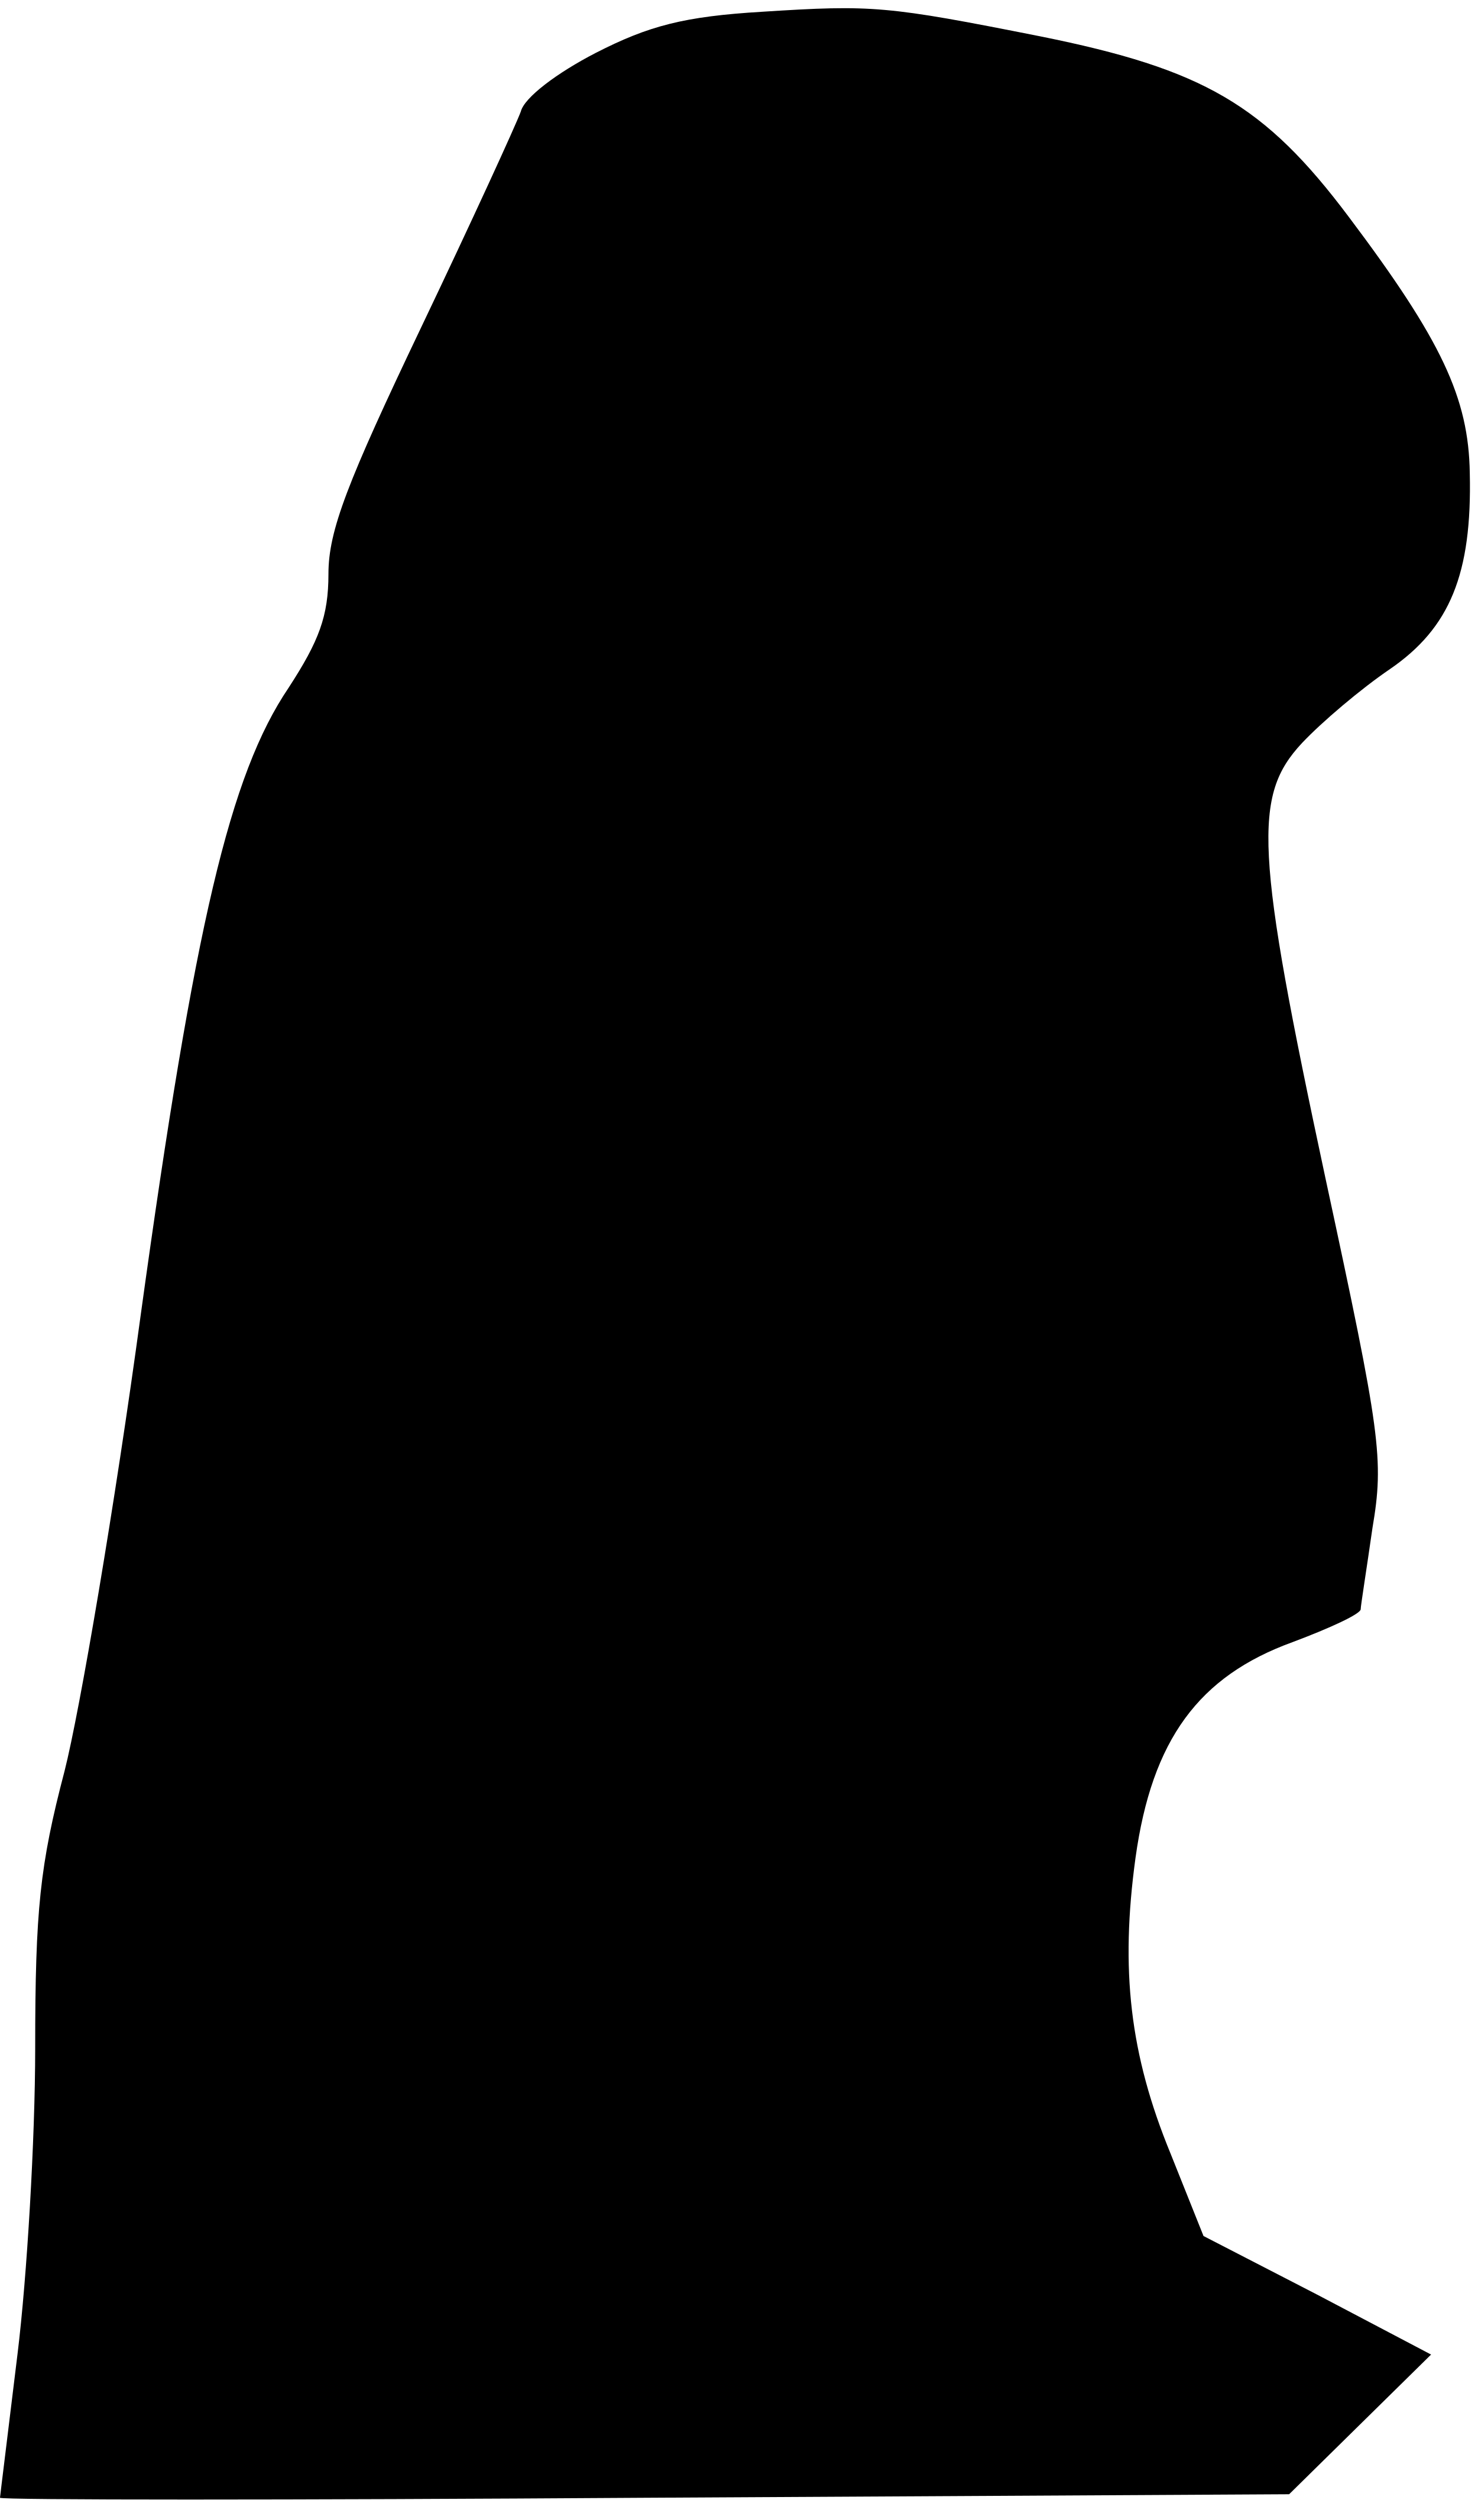 <?xml version="1.0" standalone="no"?>
<!DOCTYPE svg PUBLIC "-//W3C//DTD SVG 20010904//EN"
 "http://www.w3.org/TR/2001/REC-SVG-20010904/DTD/svg10.dtd">
<svg version="1.0" xmlns="http://www.w3.org/2000/svg"
 width="126pt" height="213pt" viewBox="0 0 126 213"
 preserveAspectRatio="xMidYMid meet">
<g transform="translate(0,213) scale(0.1,-0.1)"
fill="#000000" stroke="none">
<path fill="#000000" stroke="none" d="M650 2120 c-67 -4 -97 -12 -142 -35
-33 -17 -61 -38 -64 -50 -4 -11 -42 -94 -85 -184 -63 -132 -79 -173 -79 -210
0 -36 -8 -57 -34 -97 -50 -74 -80 -201 -126 -534 -22 -162 -52 -338 -65 -389
-21 -80 -25 -118 -25 -236 0 -77 -7 -195 -15 -260 -8 -66 -15 -122 -15 -123 0
-2 247 -2 550 0 l549 3 61 60 60 59 -97 51 -97 50 -28 70 c-35 85 -43 157 -30
252 14 101 54 155 134 184 32 12 58 24 58 28 0 3 5 34 10 69 10 59 7 80 -40
298 -60 280 -62 326 -20 371 17 18 50 46 75 63 51 35 70 81 68 167 -1 64 -24
113 -103 218 -72 96 -124 126 -263 154 -131 26 -143 27 -237 21z"/>
</g>
</svg>
